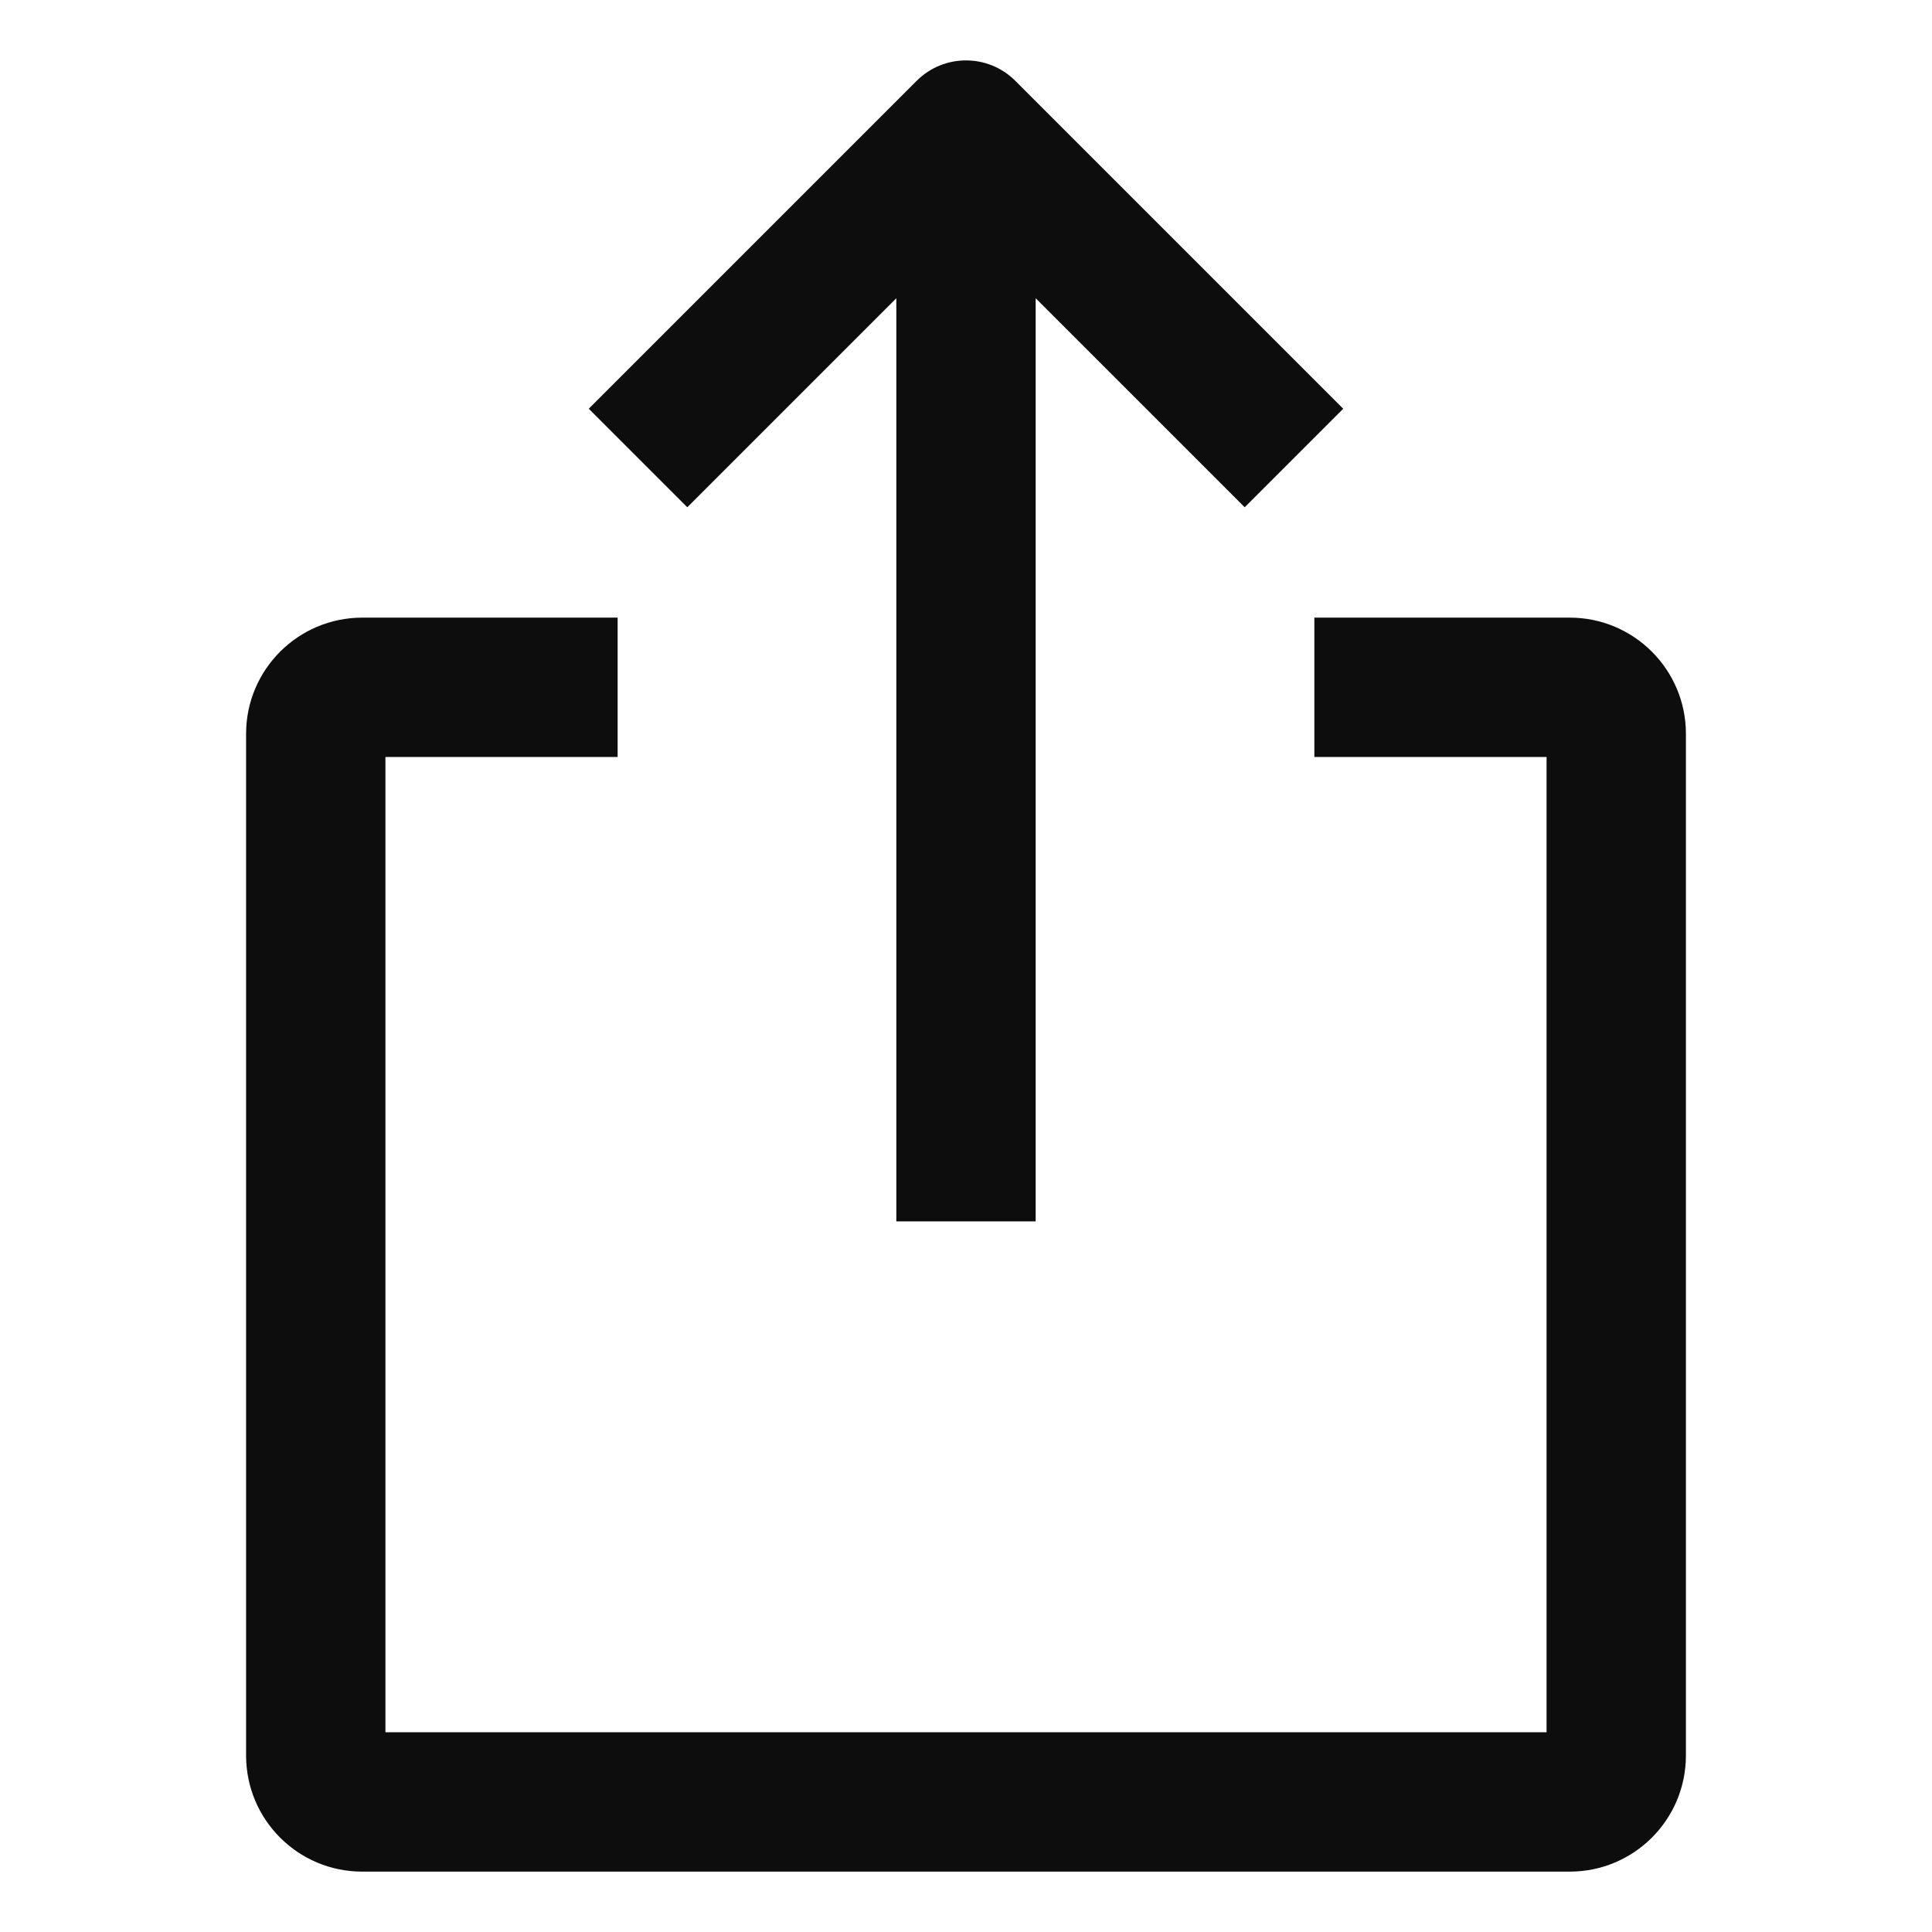 <svg id="share-native" viewBox="0 0 16 16" xmlns="http://www.w3.org/2000/svg">
  <path fill="#0d0d0d" fill-rule="evenodd" clip-rule="evenodd" d="M8.408,0.669C8.183,0.444 7.817,0.444 7.592,0.669L4.876,3.385L5.692,4.201L7.423,2.47L7.423,10.115L8.577,10.115L8.577,2.47L10.308,4.201L11.124,3.385L8.408,0.669ZM3.192,6.269L5.115,6.269L5.115,5.115L3,5.115C2.469,5.115 2.038,5.546 2.038,6.077L2.038,14.538C2.038,15.07 2.469,15.5 3,15.5L13,15.5C13.531,15.5 13.962,15.07 13.962,14.538L13.962,6.077C13.962,5.546 13.531,5.115 13,5.115L10.885,5.115L10.885,6.269L12.808,6.269L12.808,14.346L3.192,14.346L3.192,6.269Z"/>
</svg>

